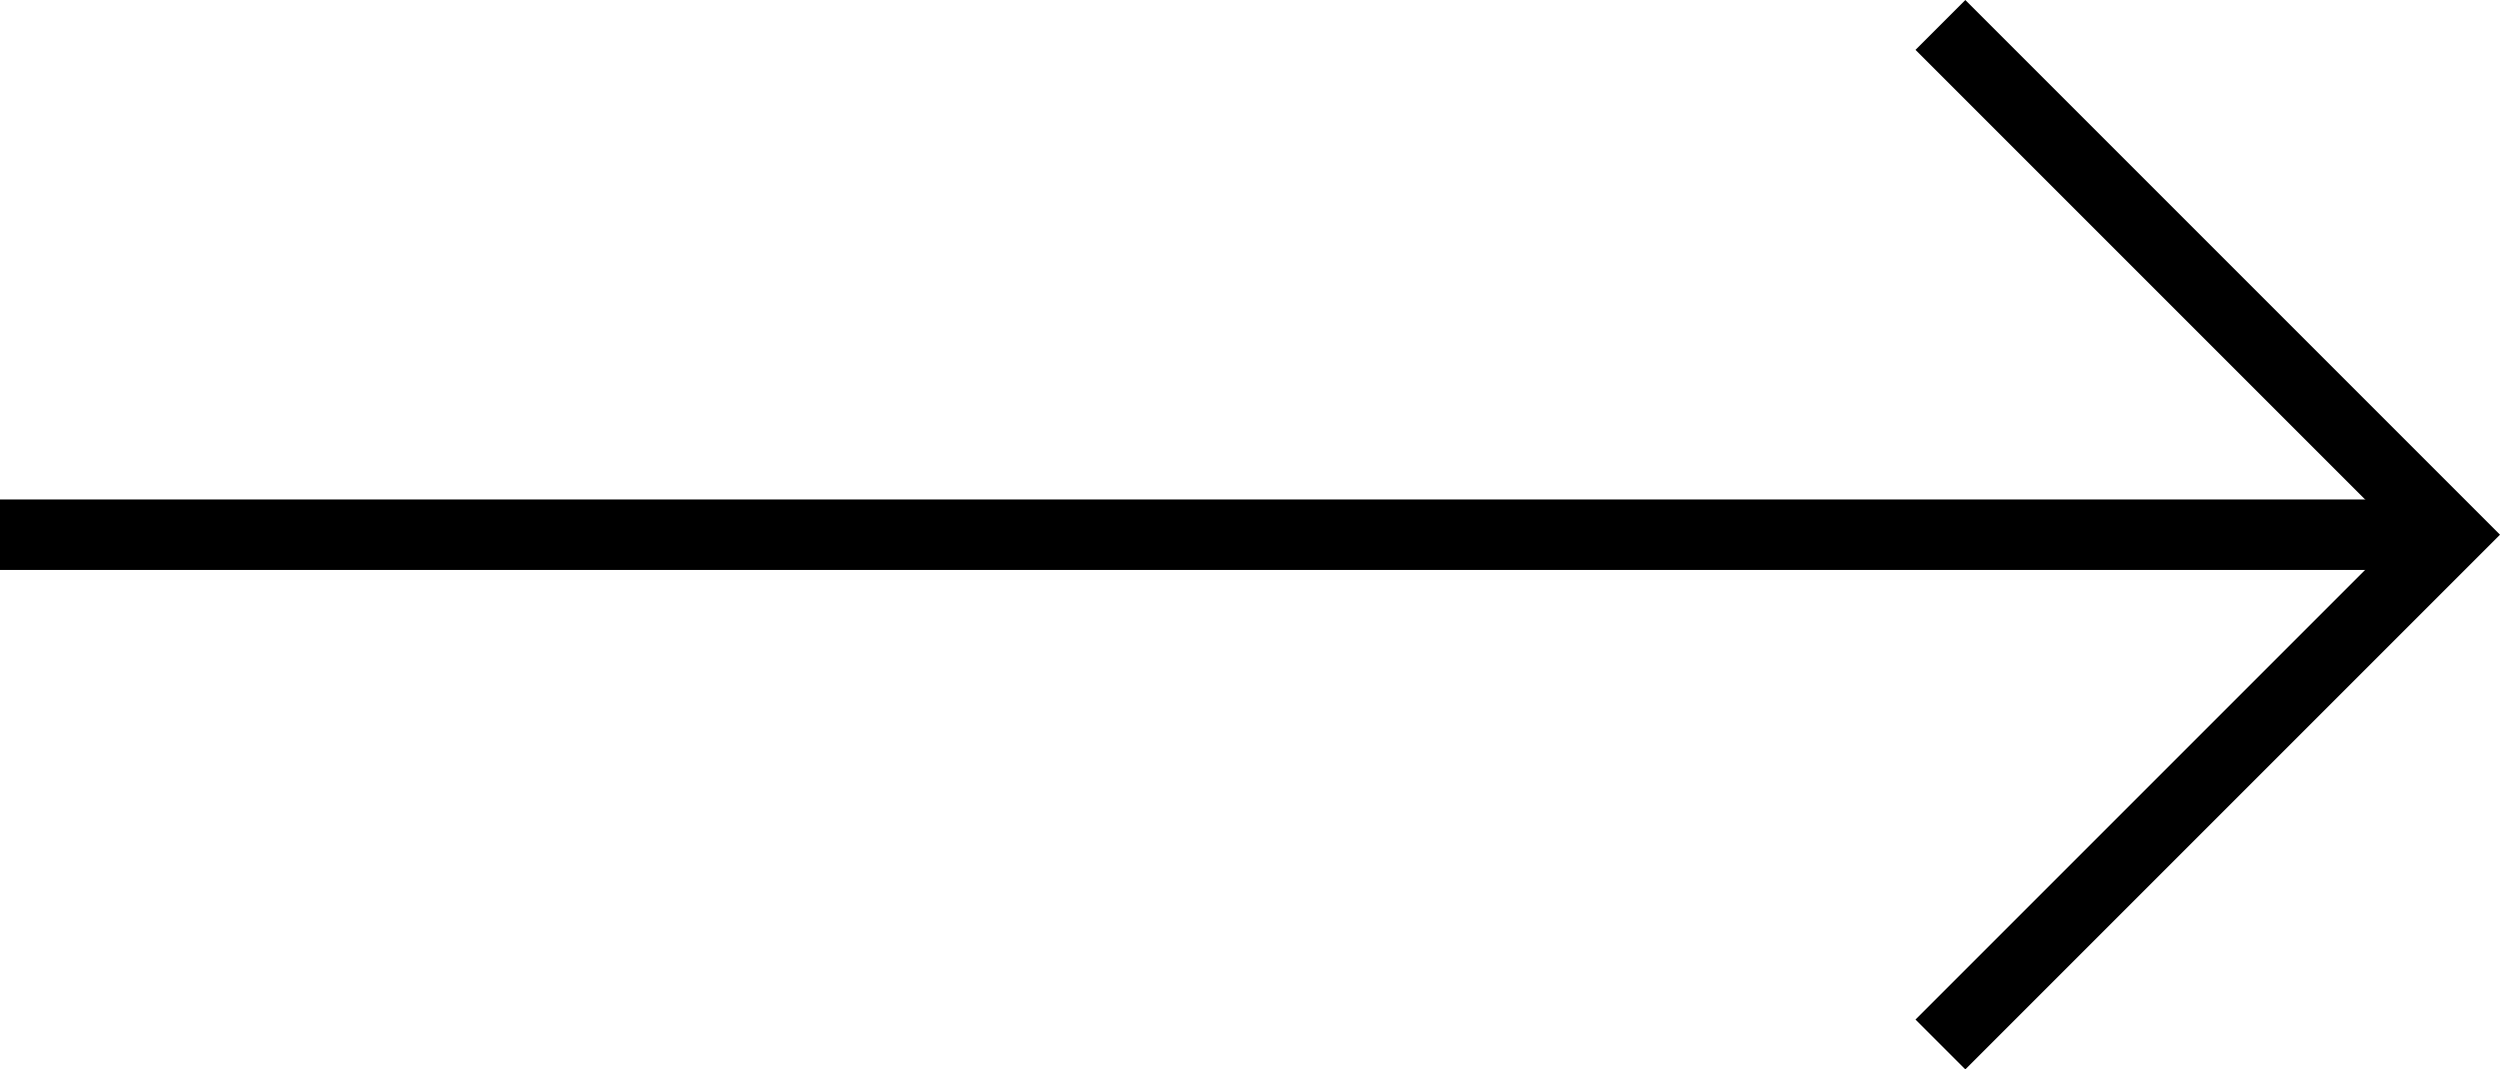 <svg xmlns="http://www.w3.org/2000/svg" width="35.477" height="15.176" viewBox="0 0 35.477 15.176"><g transform="translate(-1130.099 -1347.506)"><line x2="34.876" transform="translate(1130.099 1355.094)" fill="#fff" stroke="#000" stroke-miterlimit="10" stroke-width="1"/><path d="M1157.635,1347.86l7.234,7.234-7.234,7.234" fill="none" stroke="#000" stroke-miterlimit="10" stroke-width="1"/></g></svg>